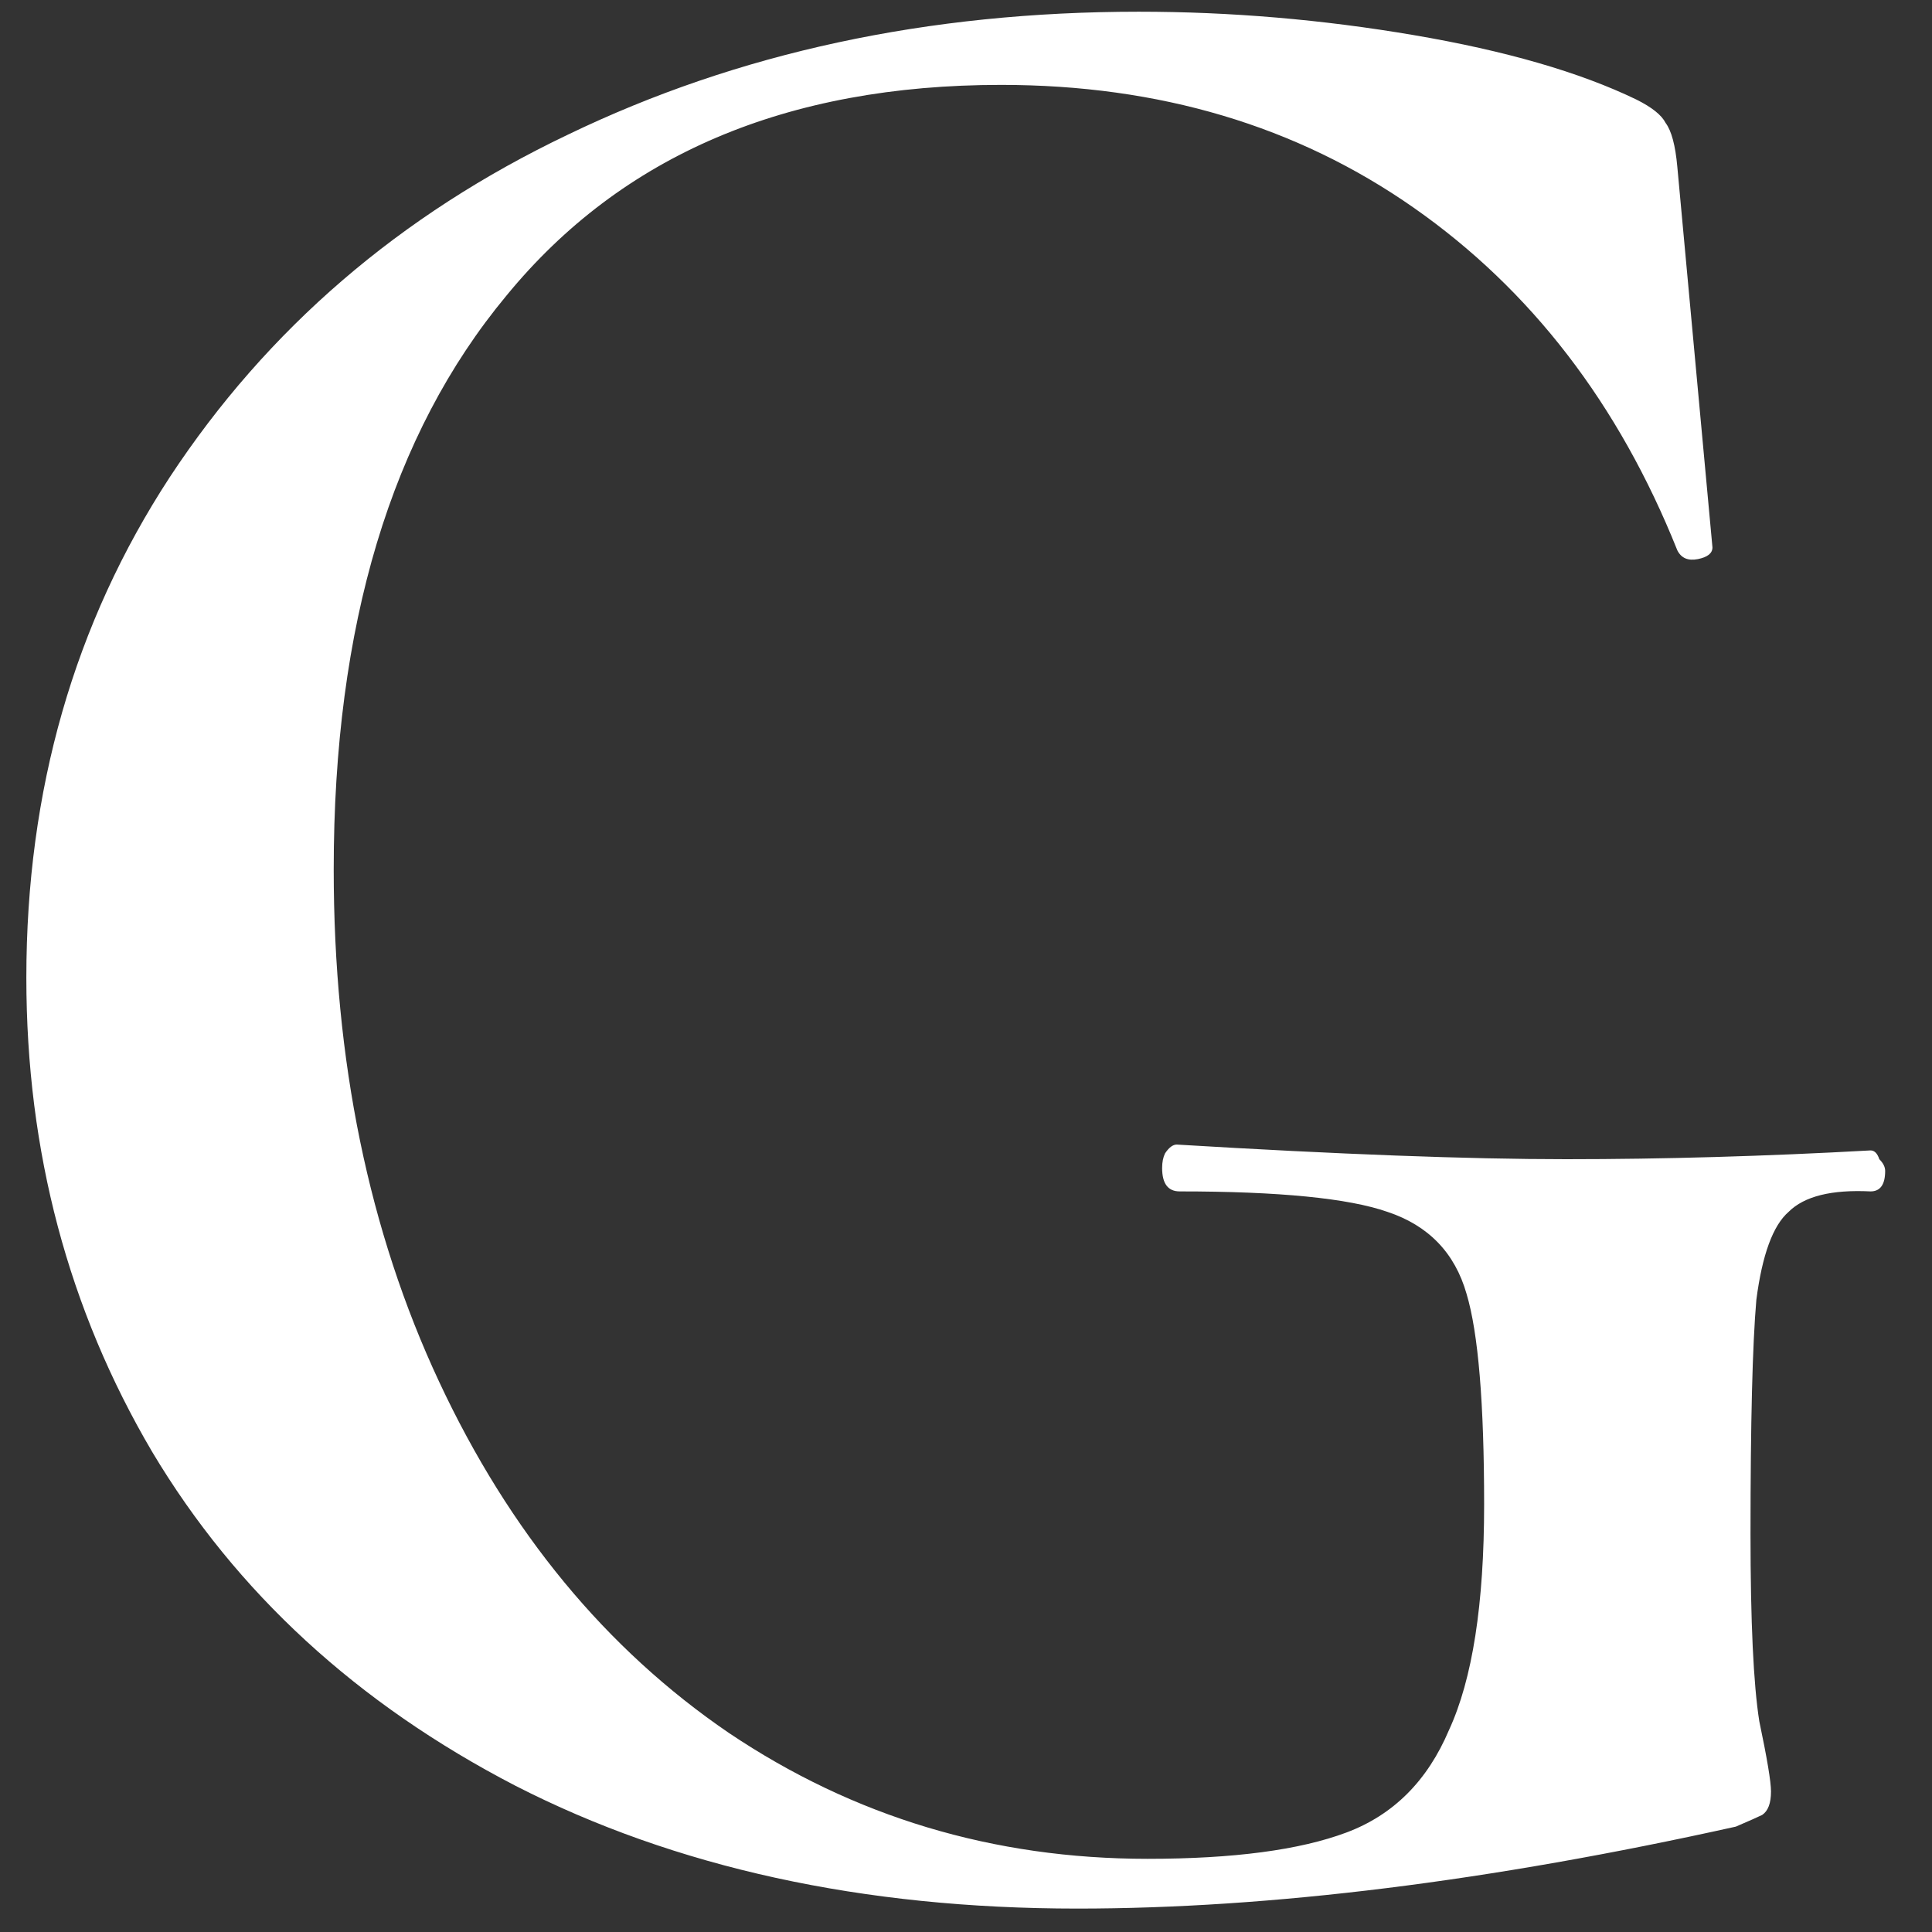 <svg width="33" height="33" viewBox="0 0 33 33" fill="none" xmlns="http://www.w3.org/2000/svg">
<rect x="0" y="0" width="33" height="33" fill="#333333" stroke="none"/>
<path d="M18.4 32.6C14.733 32.6 11.533 31.9 8.8 30.5C6.1 29.1 4.033 27.2 2.6 24.8C1.167 22.367 0.45 19.667 0.45 16.7C0.45 13.5 1.267 10.65 2.9 8.15C4.567 5.617 6.833 3.667 9.7 2.3C12.6 0.9 15.85 0.2 19.45 0.2C21.017 0.2 22.583 0.333 24.15 0.6C25.717 0.867 26.983 1.233 27.95 1.7C28.217 1.833 28.383 1.967 28.45 2.1C28.55 2.233 28.617 2.483 28.65 2.85L29.25 9.35C29.25 9.45 29.167 9.517 29 9.55C28.833 9.583 28.717 9.533 28.65 9.4C27.65 6.9 26.15 4.95 24.15 3.55C22.15 2.15 19.8 1.45 17.1 1.45C13.433 1.45 10.617 2.65 8.65 5.05C6.683 7.417 5.7 10.683 5.7 14.85C5.7 18.117 6.3 21.033 7.5 23.6C8.7 26.167 10.35 28.167 12.45 29.6C14.583 31.033 16.967 31.75 19.6 31.75C21.067 31.75 22.2 31.6 23 31.3C23.8 31 24.383 30.417 24.75 29.55C25.15 28.683 25.35 27.4 25.35 25.7C25.35 23.967 25.25 22.767 25.05 22.1C24.85 21.4 24.4 20.933 23.7 20.7C23.033 20.467 21.85 20.35 20.15 20.35C19.95 20.35 19.85 20.217 19.85 19.95C19.85 19.85 19.867 19.767 19.9 19.7C19.967 19.6 20.033 19.55 20.1 19.55C22.867 19.717 25.083 19.8 26.75 19.8C28.417 19.8 30.15 19.75 31.95 19.65C32.017 19.65 32.067 19.7 32.1 19.8C32.167 19.867 32.2 19.933 32.2 20C32.2 20.233 32.117 20.35 31.95 20.35C31.283 20.317 30.817 20.433 30.55 20.7C30.283 20.933 30.1 21.433 30 22.2C29.933 22.967 29.9 24.3 29.9 26.2C29.9 27.7 29.95 28.767 30.05 29.4C30.183 30.033 30.25 30.433 30.25 30.6C30.25 30.8 30.2 30.933 30.1 31C30.033 31.033 29.883 31.1 29.65 31.2C25.45 32.133 21.7 32.6 18.4 32.6Z" fill="white"/>
</svg>
